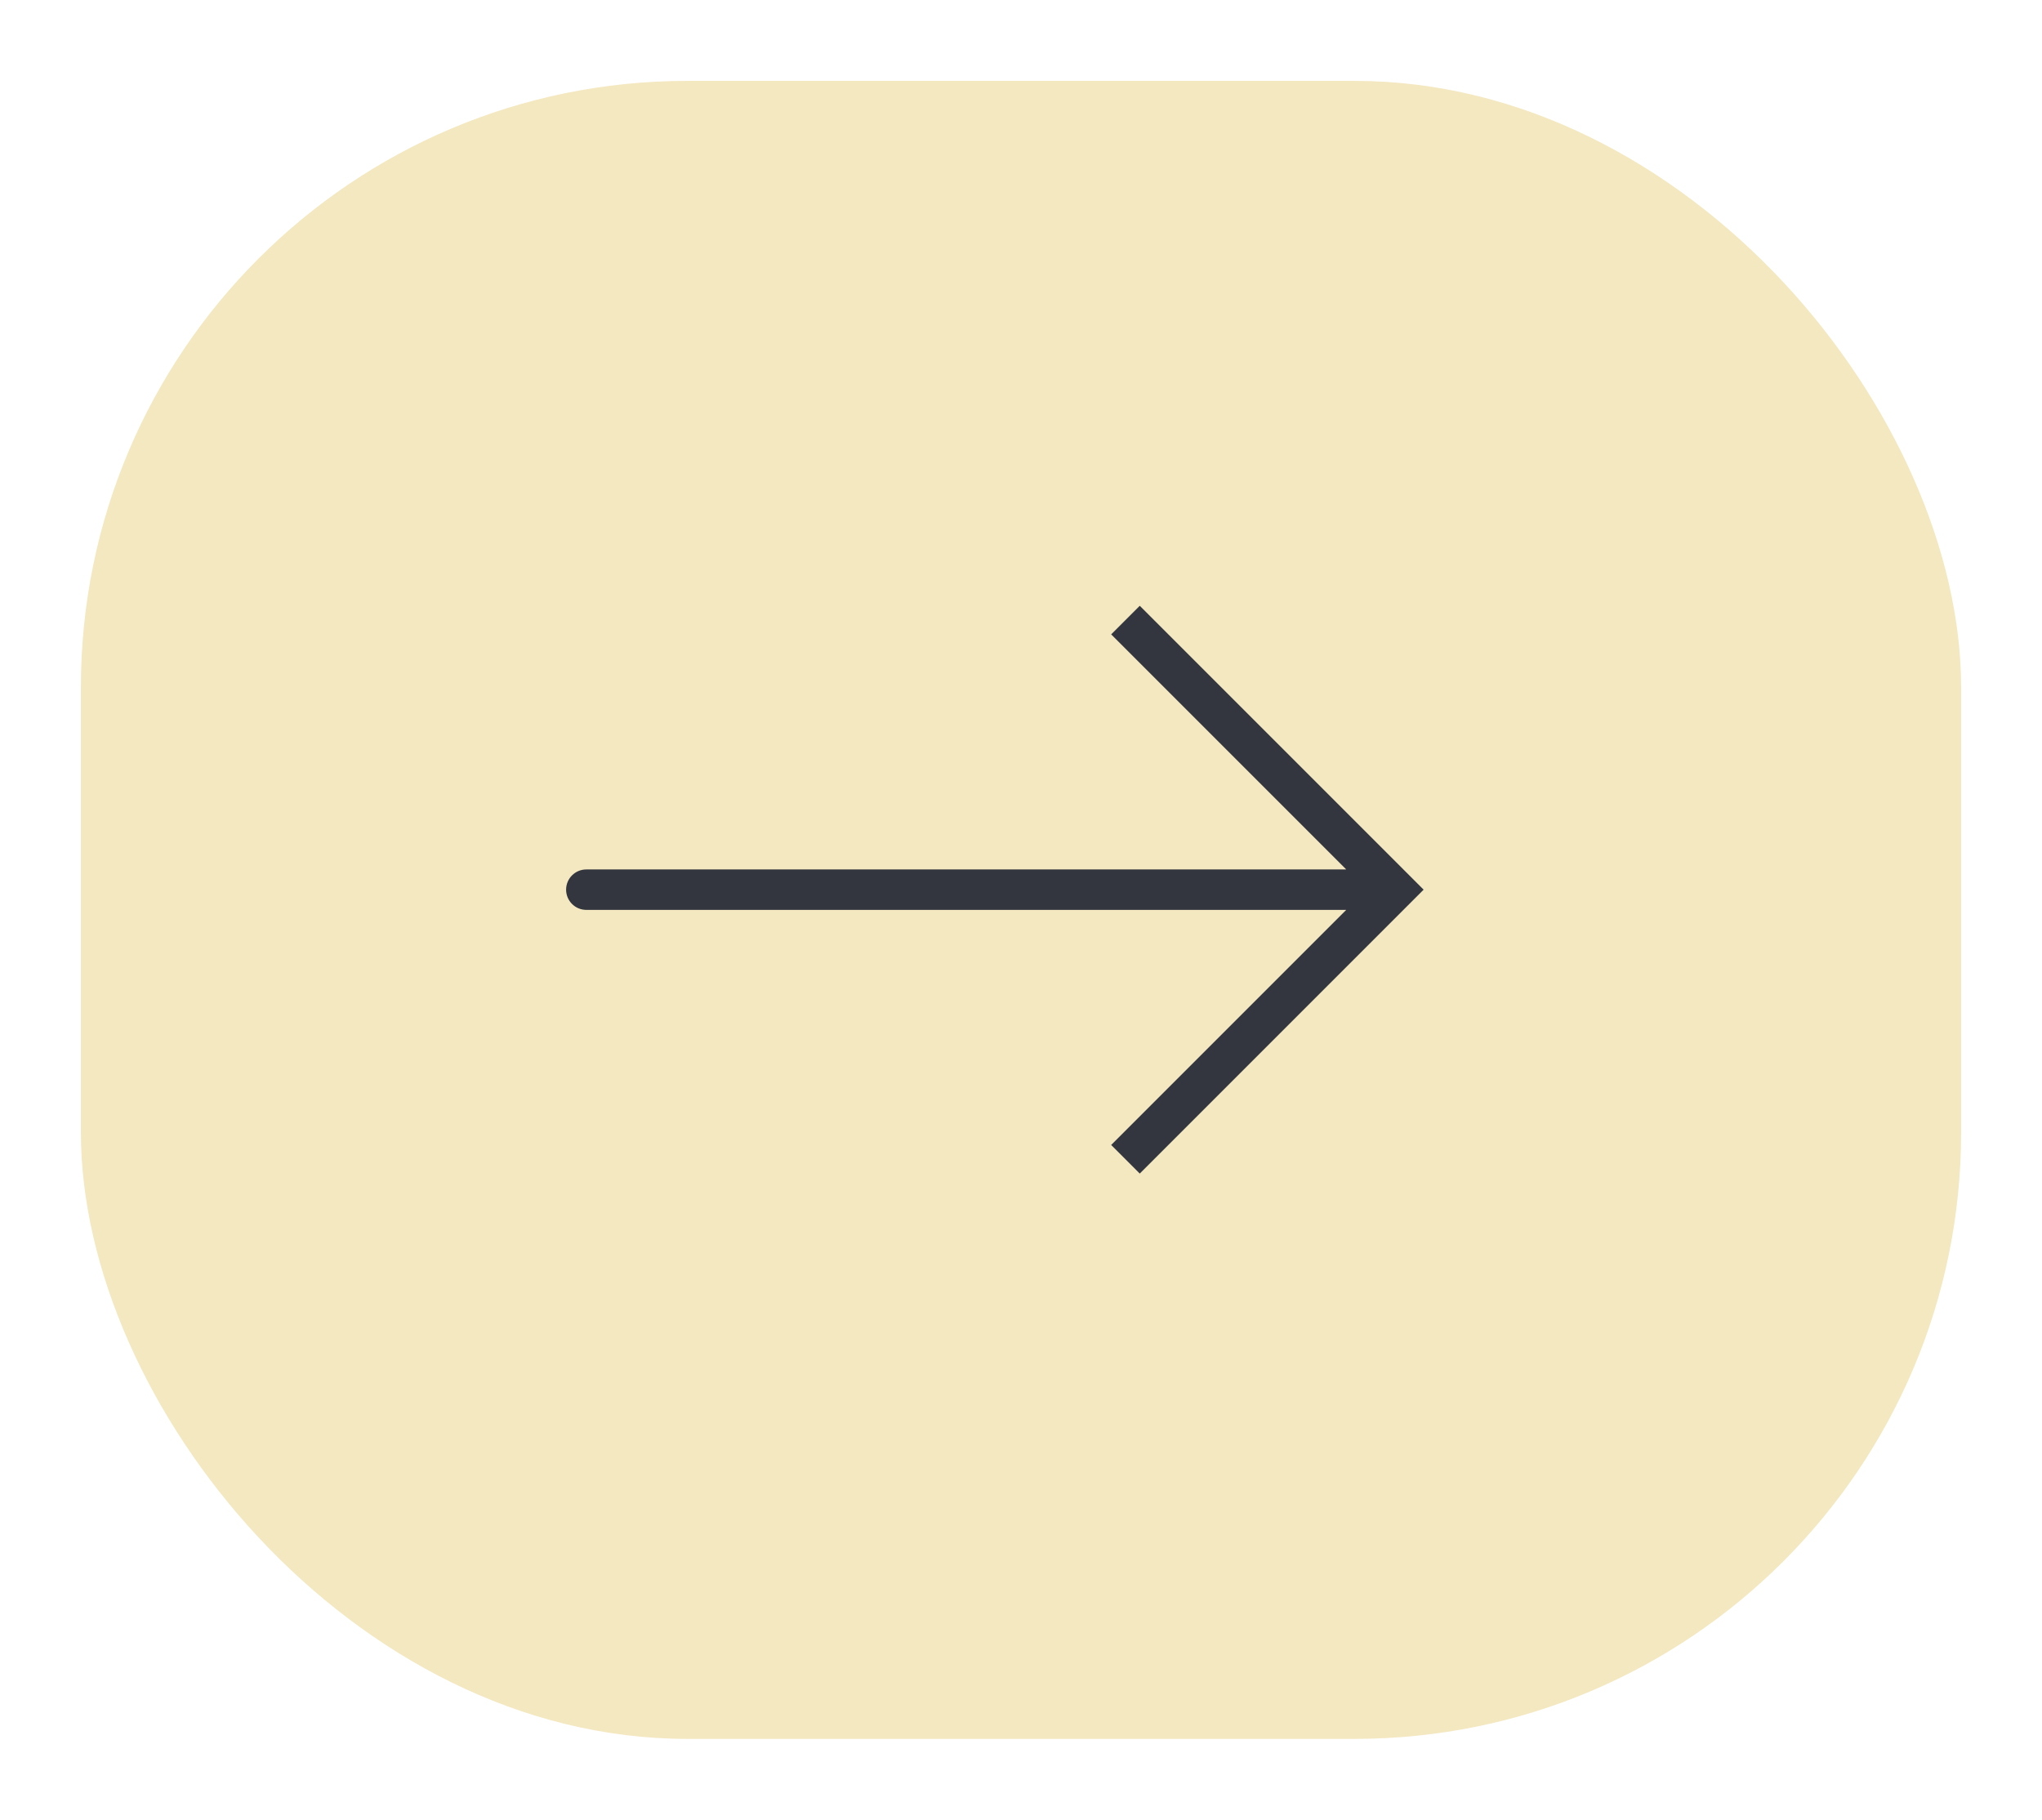 <svg width="101" height="90" viewBox="0 0 101 90" fill="none" xmlns="http://www.w3.org/2000/svg">
<g filter="url(#filter0_dn_25_46)">
<rect x="4" width="93" height="82" rx="30" fill="#F4E8C1"/>
</g>
<g filter="url(#filter1_d_25_46)">
<path d="M69 40L69.707 39.293L70.414 40L69.707 40.707L69 40ZM29 41C28.448 41 28 40.552 28 40C28 39.448 28.448 39 29 39V41ZM55.667 26.667L56.374 25.96L69.707 39.293L69 40L68.293 40.707L54.96 27.374L55.667 26.667ZM69 40L69.707 40.707L56.374 54.041L55.667 53.333L54.96 52.626L68.293 39.293L69 40ZM69 40V41H29V40V39H69V40Z" fill="#33363F"/>
</g>
<defs>
<filter id="filter0_dn_25_46" x="0" y="0" width="101" height="90" filterUnits="userSpaceOnUse" color-interpolation-filters="sRGB">
<feFlood flood-opacity="0" result="BackgroundImageFix"/>
<feColorMatrix in="SourceAlpha" type="matrix" values="0 0 0 0 0 0 0 0 0 0 0 0 0 0 0 0 0 0 127 0" result="hardAlpha"/>
<feOffset dy="4"/>
<feGaussianBlur stdDeviation="2"/>
<feComposite in2="hardAlpha" operator="out"/>
<feColorMatrix type="matrix" values="0 0 0 0 0 0 0 0 0 0 0 0 0 0 0 0 0 0 0.25 0"/>
<feBlend mode="normal" in2="BackgroundImageFix" result="effect1_dropShadow_25_46"/>
<feBlend mode="normal" in="SourceGraphic" in2="BackgroundImageFix" result="shape"/>
<feTurbulence type="fractalNoise" baseFrequency="2 2" stitchTiles="stitch" numOctaves="3" result="noise" seed="6690" />
<feColorMatrix in="noise" type="luminanceToAlpha" result="alphaNoise" />
<feComponentTransfer in="alphaNoise" result="coloredNoise1">
<feFuncA type="discrete" tableValues="0 0 0 0 0 0 0 0 0 0 0 0 0 0 0 0 0 0 1 1 1 1 1 1 1 1 1 1 1 1 1 0 0 0 0 0 0 0 0 0 0 0 0 0 0 0 0 0 0 0 0 0 0 0 0 0 0 0 0 0 0 0 0 0 0 0 0 0 0 0 0 0 0 0 0 0 0 0 0 0 0 0 0 0 0 0 0 0 0 0 0 0 0 0 0 0 0 0 0 0 "/>
</feComponentTransfer>
<feComposite operator="in" in2="shape" in="coloredNoise1" result="noise1Clipped" />
<feFlood flood-color="rgba(0, 0, 0, 0.25)" result="color1Flood" />
<feComposite operator="in" in2="noise1Clipped" in="color1Flood" result="color1" />
<feMerge result="effect2_noise_25_46">
<feMergeNode in="shape" />
<feMergeNode in="color1" />
</feMerge>
<feBlend mode="normal" in="effect2_noise_25_46" in2="effect1_dropShadow_25_46" result="effect2_noise_25_46"/>
</filter>
<filter id="filter1_d_25_46" x="5" y="0" width="88" height="88" filterUnits="userSpaceOnUse" color-interpolation-filters="sRGB">
<feFlood flood-opacity="0" result="BackgroundImageFix"/>
<feColorMatrix in="SourceAlpha" type="matrix" values="0 0 0 0 0 0 0 0 0 0 0 0 0 0 0 0 0 0 127 0" result="hardAlpha"/>
<feOffset dy="4"/>
<feGaussianBlur stdDeviation="2"/>
<feComposite in2="hardAlpha" operator="out"/>
<feColorMatrix type="matrix" values="0 0 0 0 0 0 0 0 0 0 0 0 0 0 0 0 0 0 0.25 0"/>
<feBlend mode="normal" in2="BackgroundImageFix" result="effect1_dropShadow_25_46"/>
<feBlend mode="normal" in="SourceGraphic" in2="effect1_dropShadow_25_46" result="shape"/>
</filter>
</defs>
</svg>
